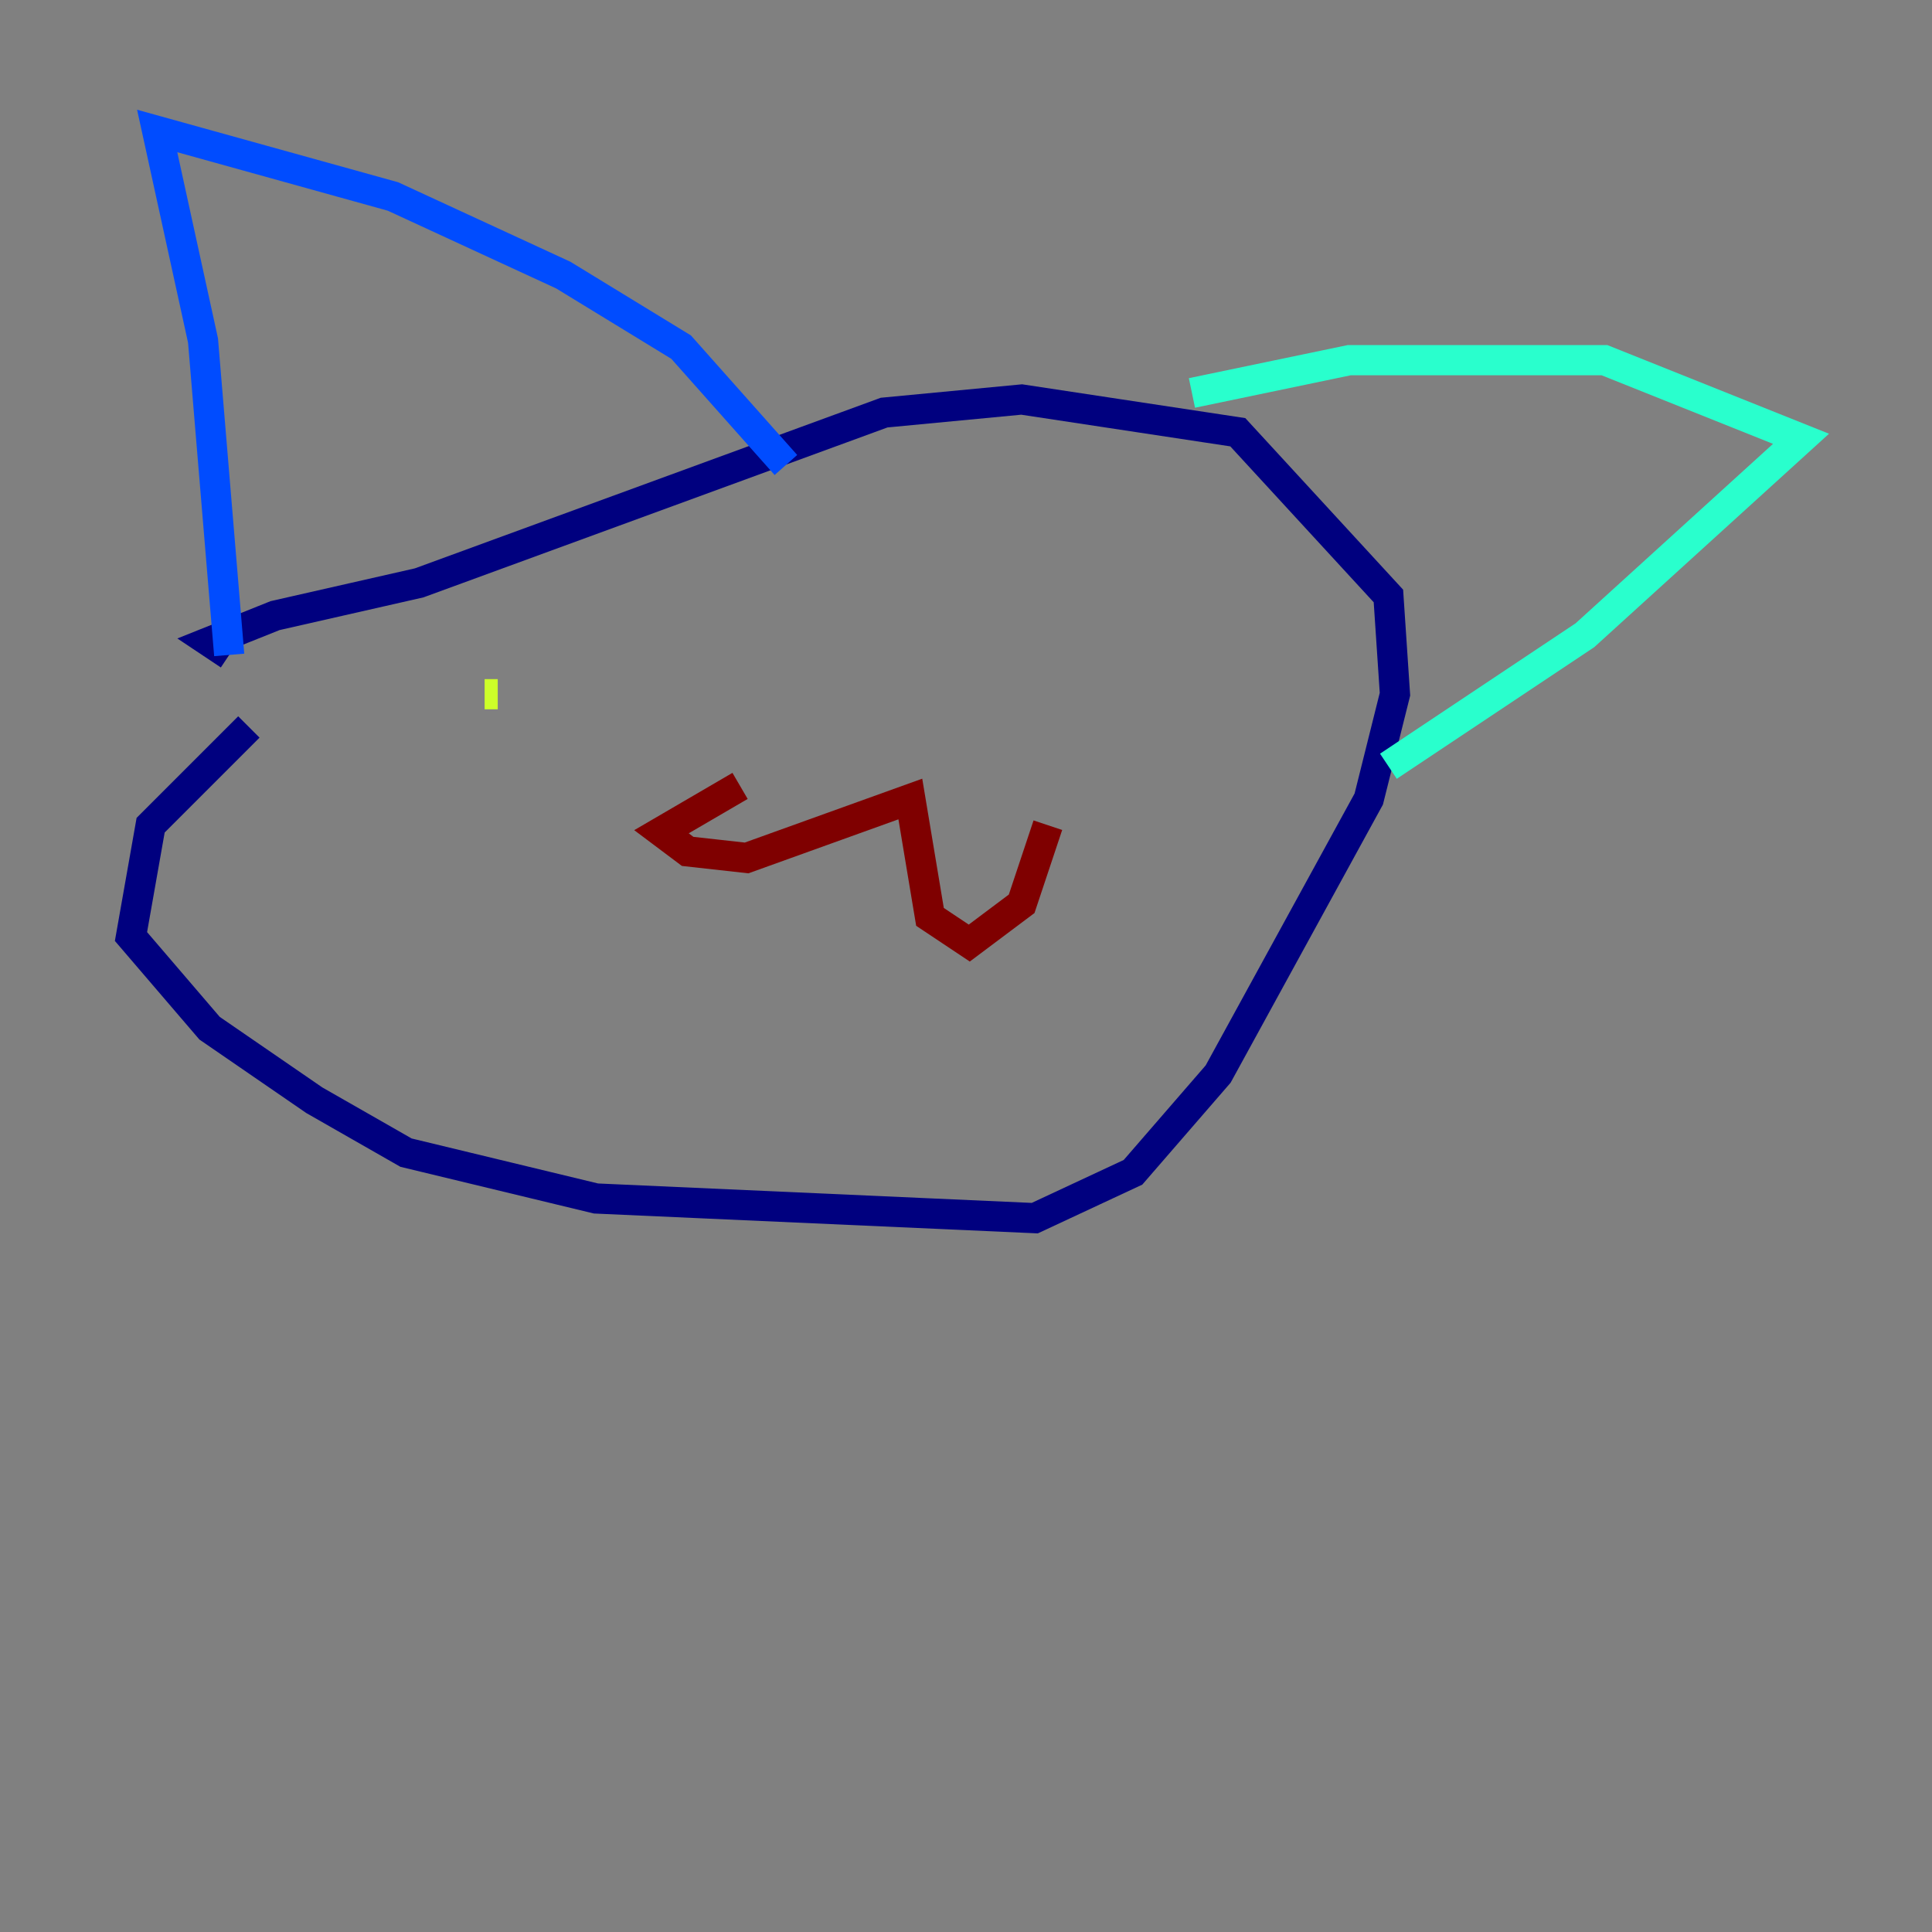 <?xml version="1.0" encoding="utf-8" ?>
<svg baseProfile="tiny" height="128" version="1.2" viewBox="0,0,128,128" width="128" xmlns="http://www.w3.org/2000/svg" xmlns:ev="http://www.w3.org/2001/xml-events" xmlns:xlink="http://www.w3.org/1999/xlink"><rect x="0" y="0" width="128" height="128" fill="#808080" stroke="none"/><defs /><polyline fill="none" points="16.488,48.163 9.98,54.671 8.678,62.047 13.885,68.122 20.827,72.895 26.902,76.366 39.485,79.403 68.556,80.705 75.064,77.668 80.705,71.159 90.685,52.936 92.42,45.993 91.986,39.485 82.007,28.637 67.688,26.468 58.576,27.336 27.77,38.617 18.224,40.786 13.885,42.522 15.186,43.39" stroke="#00007f" stroke-width="2" /><polyline fill="none" points="15.186,43.39 13.451,22.563 10.414,8.678 26.034,13.017 37.315,18.224 45.125,22.997 52.068,30.807" stroke="#004cff" stroke-width="2" /><polyline fill="none" points="78.969,26.034 89.383,23.864 106.305,23.864 119.322,29.071 105.003,42.088 91.986,50.766" stroke="#29ffcd" stroke-width="2" /><polyline fill="none" points="32.108,45.993 32.976,45.993" stroke="#cdff29" stroke-width="2" /><polyline fill="none" points="75.498,52.936 75.498,52.936" stroke="#ff6700" stroke-width="2" /><polyline fill="none" points="49.031,52.068 43.824,55.105 45.559,56.407 49.464,56.841 60.312,52.936 61.614,60.746 64.217,62.481 67.688,59.878 69.424,54.671" stroke="#7f0000" stroke-width="2" /></svg>